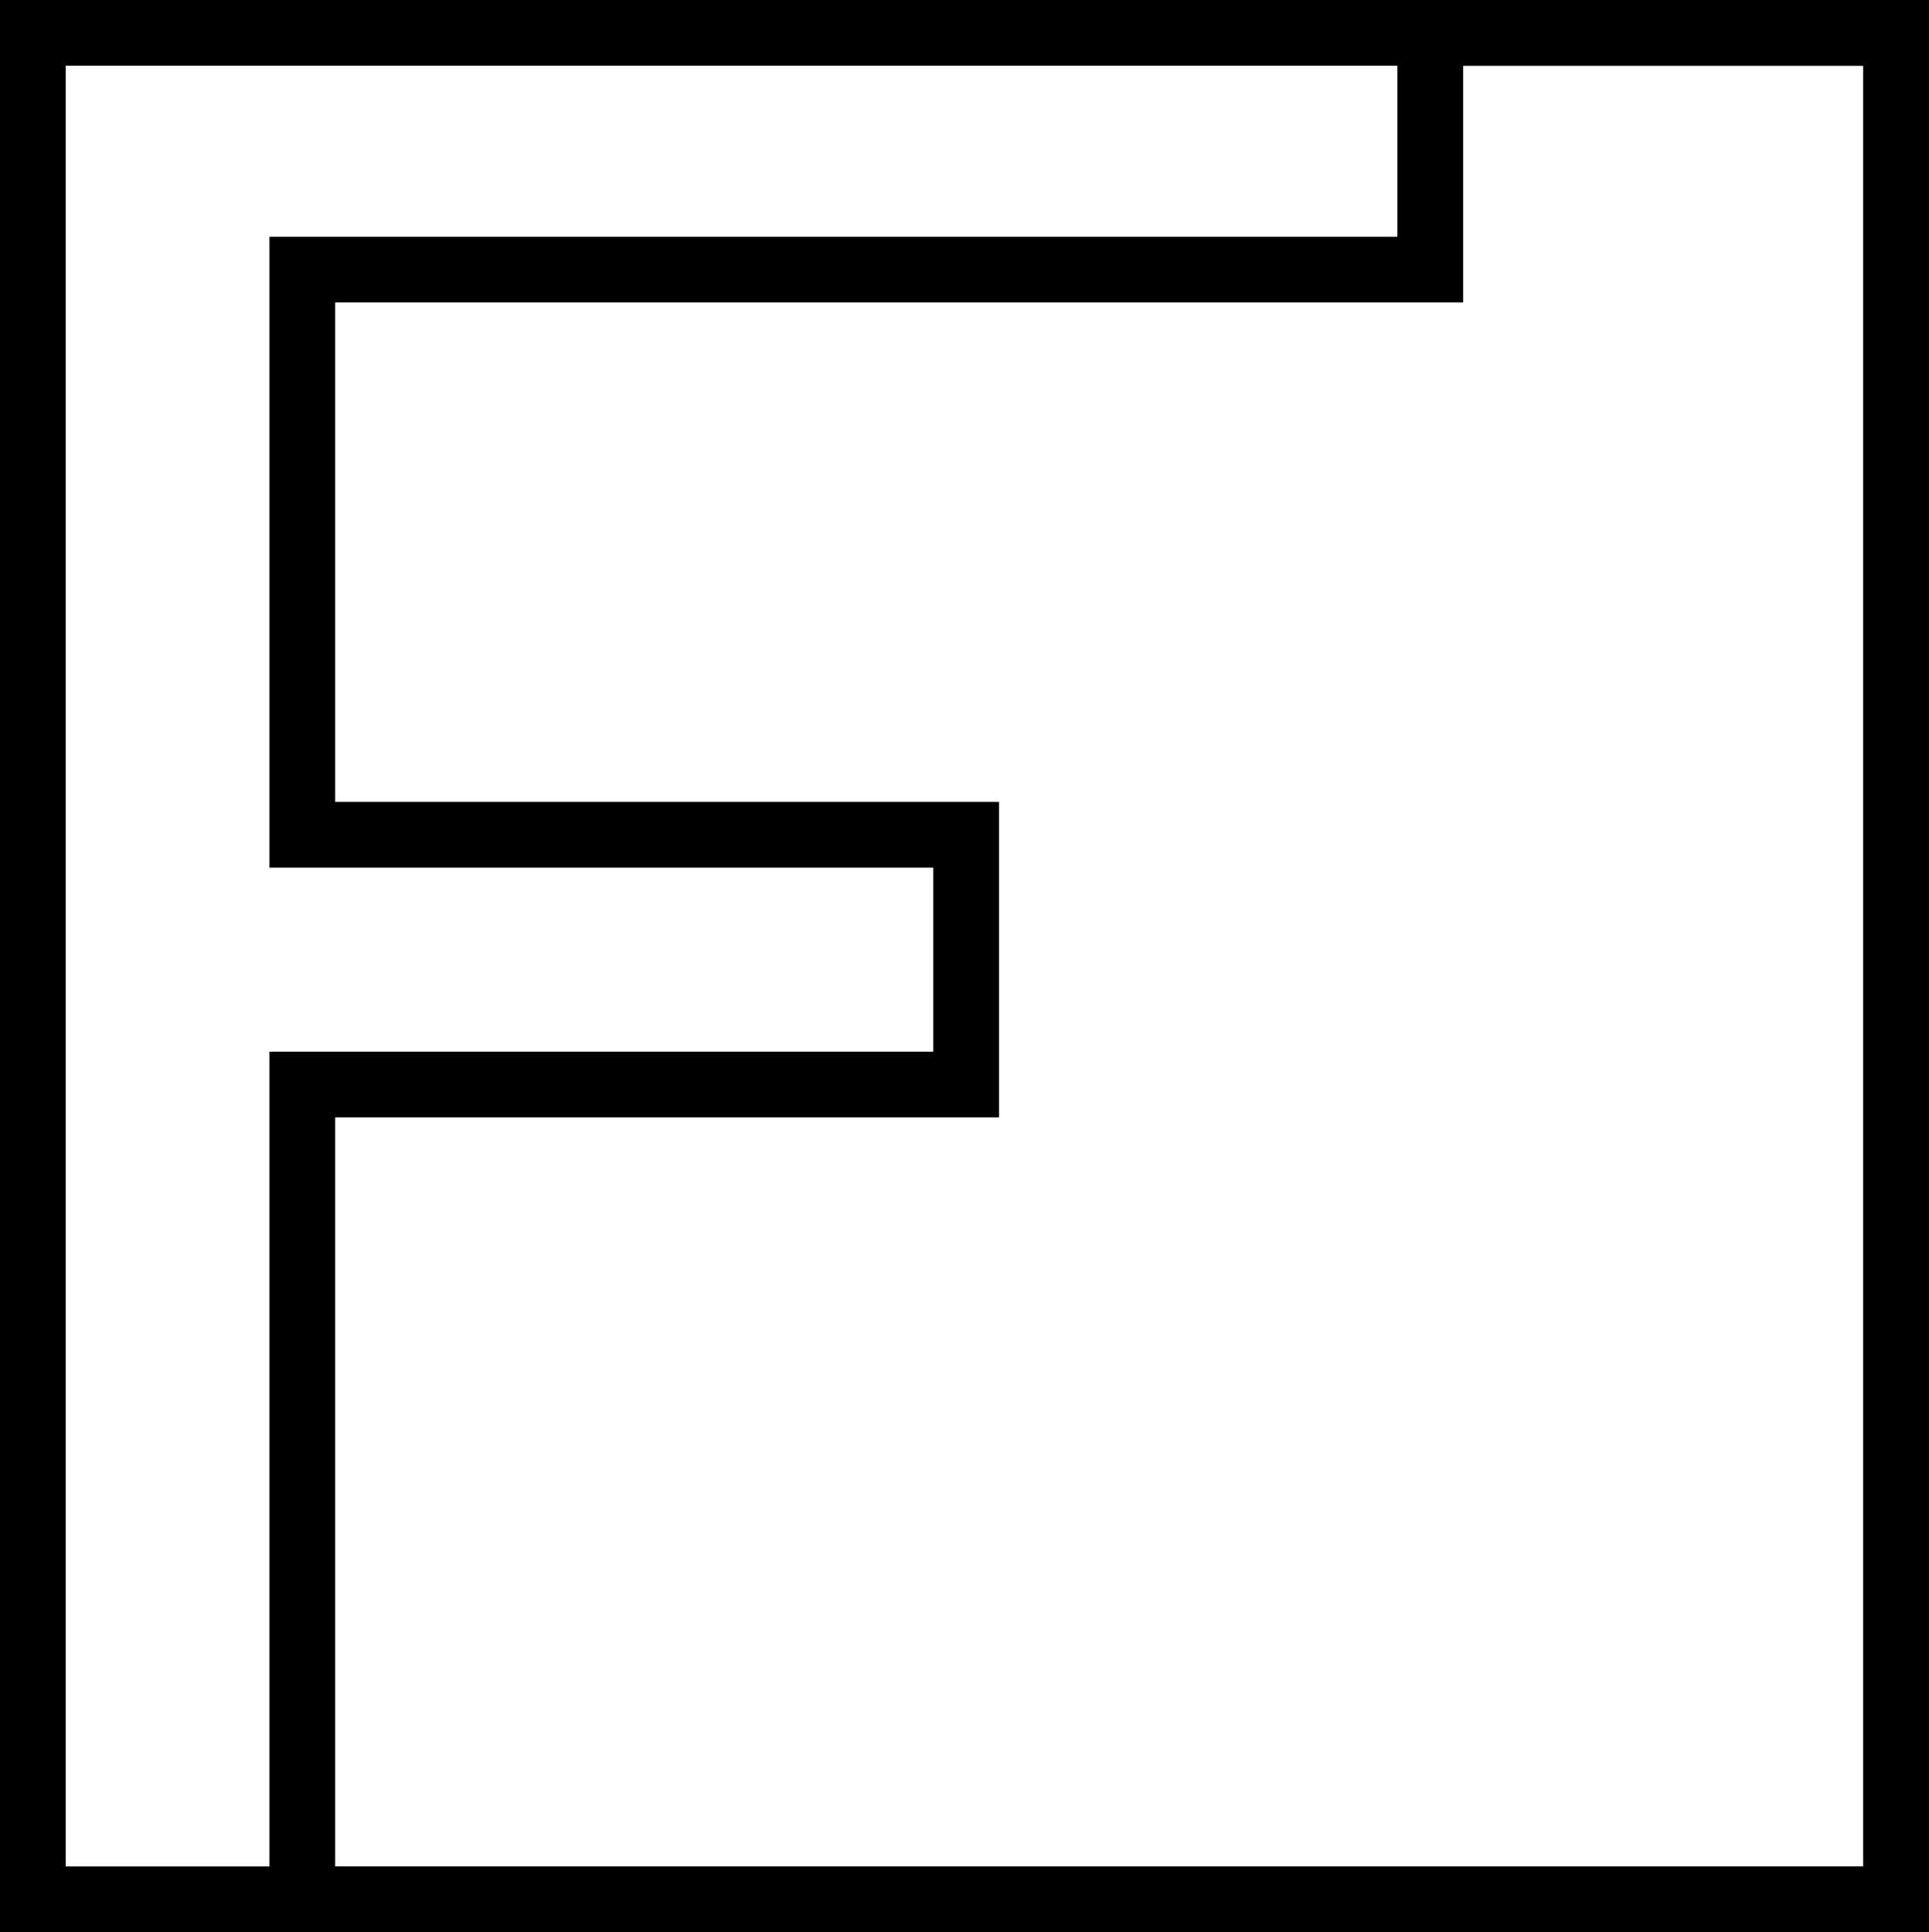 <?xml version="1.0" encoding="UTF-8"?>
<svg id="Layer_1" data-name="Layer 1" xmlns="http://www.w3.org/2000/svg" viewBox="0 0 146.75 147">
  <defs>
    <style>
      .cls-1 {
        fill: none;
        stroke: #000;
        stroke-miterlimit: 10;
        stroke-width: 5px;
      }
    </style>
  </defs>
  <rect class="cls-1" x="2.5" y="2.5" width="141.75" height="142"/>
  <polygon class="cls-1" points="108.81 2.5 108.81 20.51 23 20.51 23 63.51 73.5 63.51 73.5 82.51 23 82.51 23 144.5 144.25 144.5 144.25 2.5 108.81 2.5"/>
</svg>